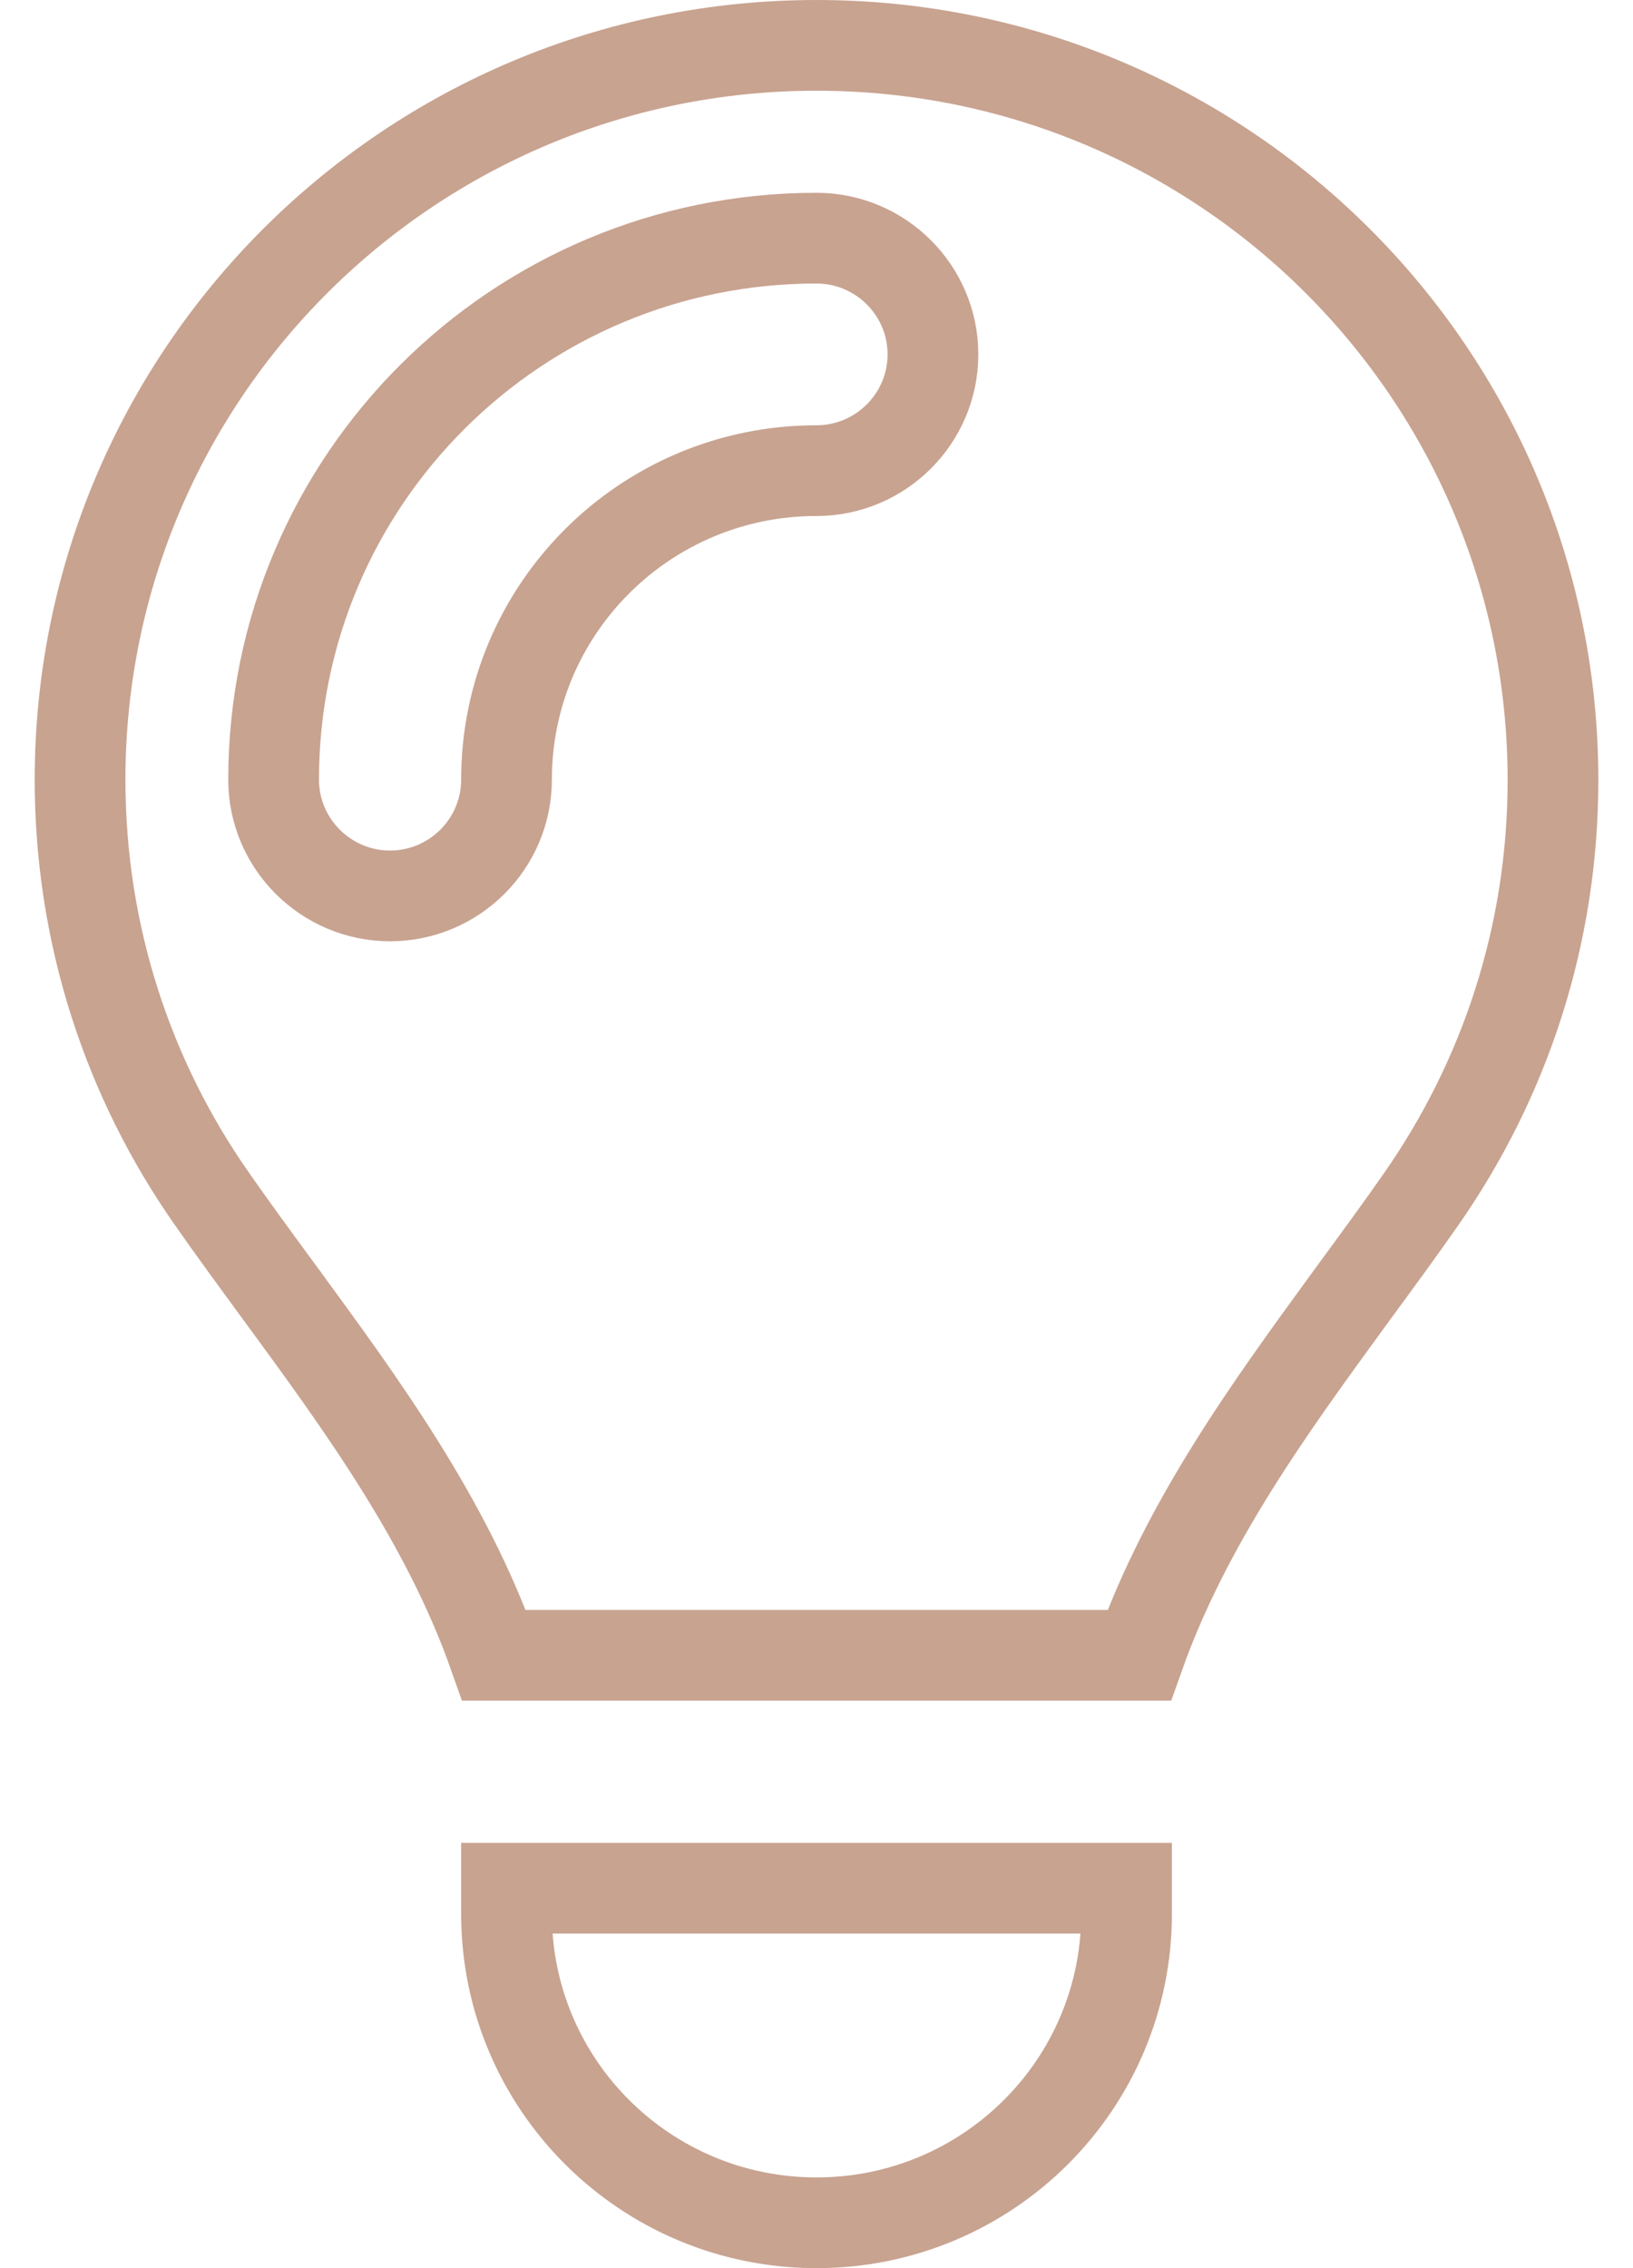 <svg width="36" height="50" viewBox="0 0 36 50" fill="none" xmlns="http://www.w3.org/2000/svg">
<path d="M29.748 28.626C28.008 31.013 26.158 33.549 25.114 36.49H10.891C9.842 33.514 7.956 30.94 6.185 28.523L6.154 28.481L6.154 28.48C5.643 27.785 5.142 27.102 4.66 26.411L4.659 26.409C2.834 23.799 1.765 20.619 1.765 17.188C1.765 8.25 9.031 1 18 1C26.969 1 34.236 8.25 34.236 17.197C34.236 20.628 33.167 23.799 31.34 26.421L31.34 26.421C30.859 27.112 30.357 27.795 29.847 28.49L29.845 28.493C29.813 28.537 29.78 28.581 29.748 28.626ZM24.835 42.188C24.835 45.949 21.779 49 18 49C14.222 49 11.166 45.949 11.166 42.188V41.625H24.835V42.188ZM8.599 19.75C10.011 19.75 11.166 18.602 11.166 17.188C11.166 13.426 14.222 10.375 18 10.375C19.412 10.375 20.567 9.227 20.567 7.812C20.567 6.398 19.412 5.25 18 5.25C11.389 5.25 6.032 10.588 6.032 17.188C6.032 18.602 7.188 19.75 8.599 19.75Z" stroke="#C8A390" stroke-width="2"/>
</svg>

